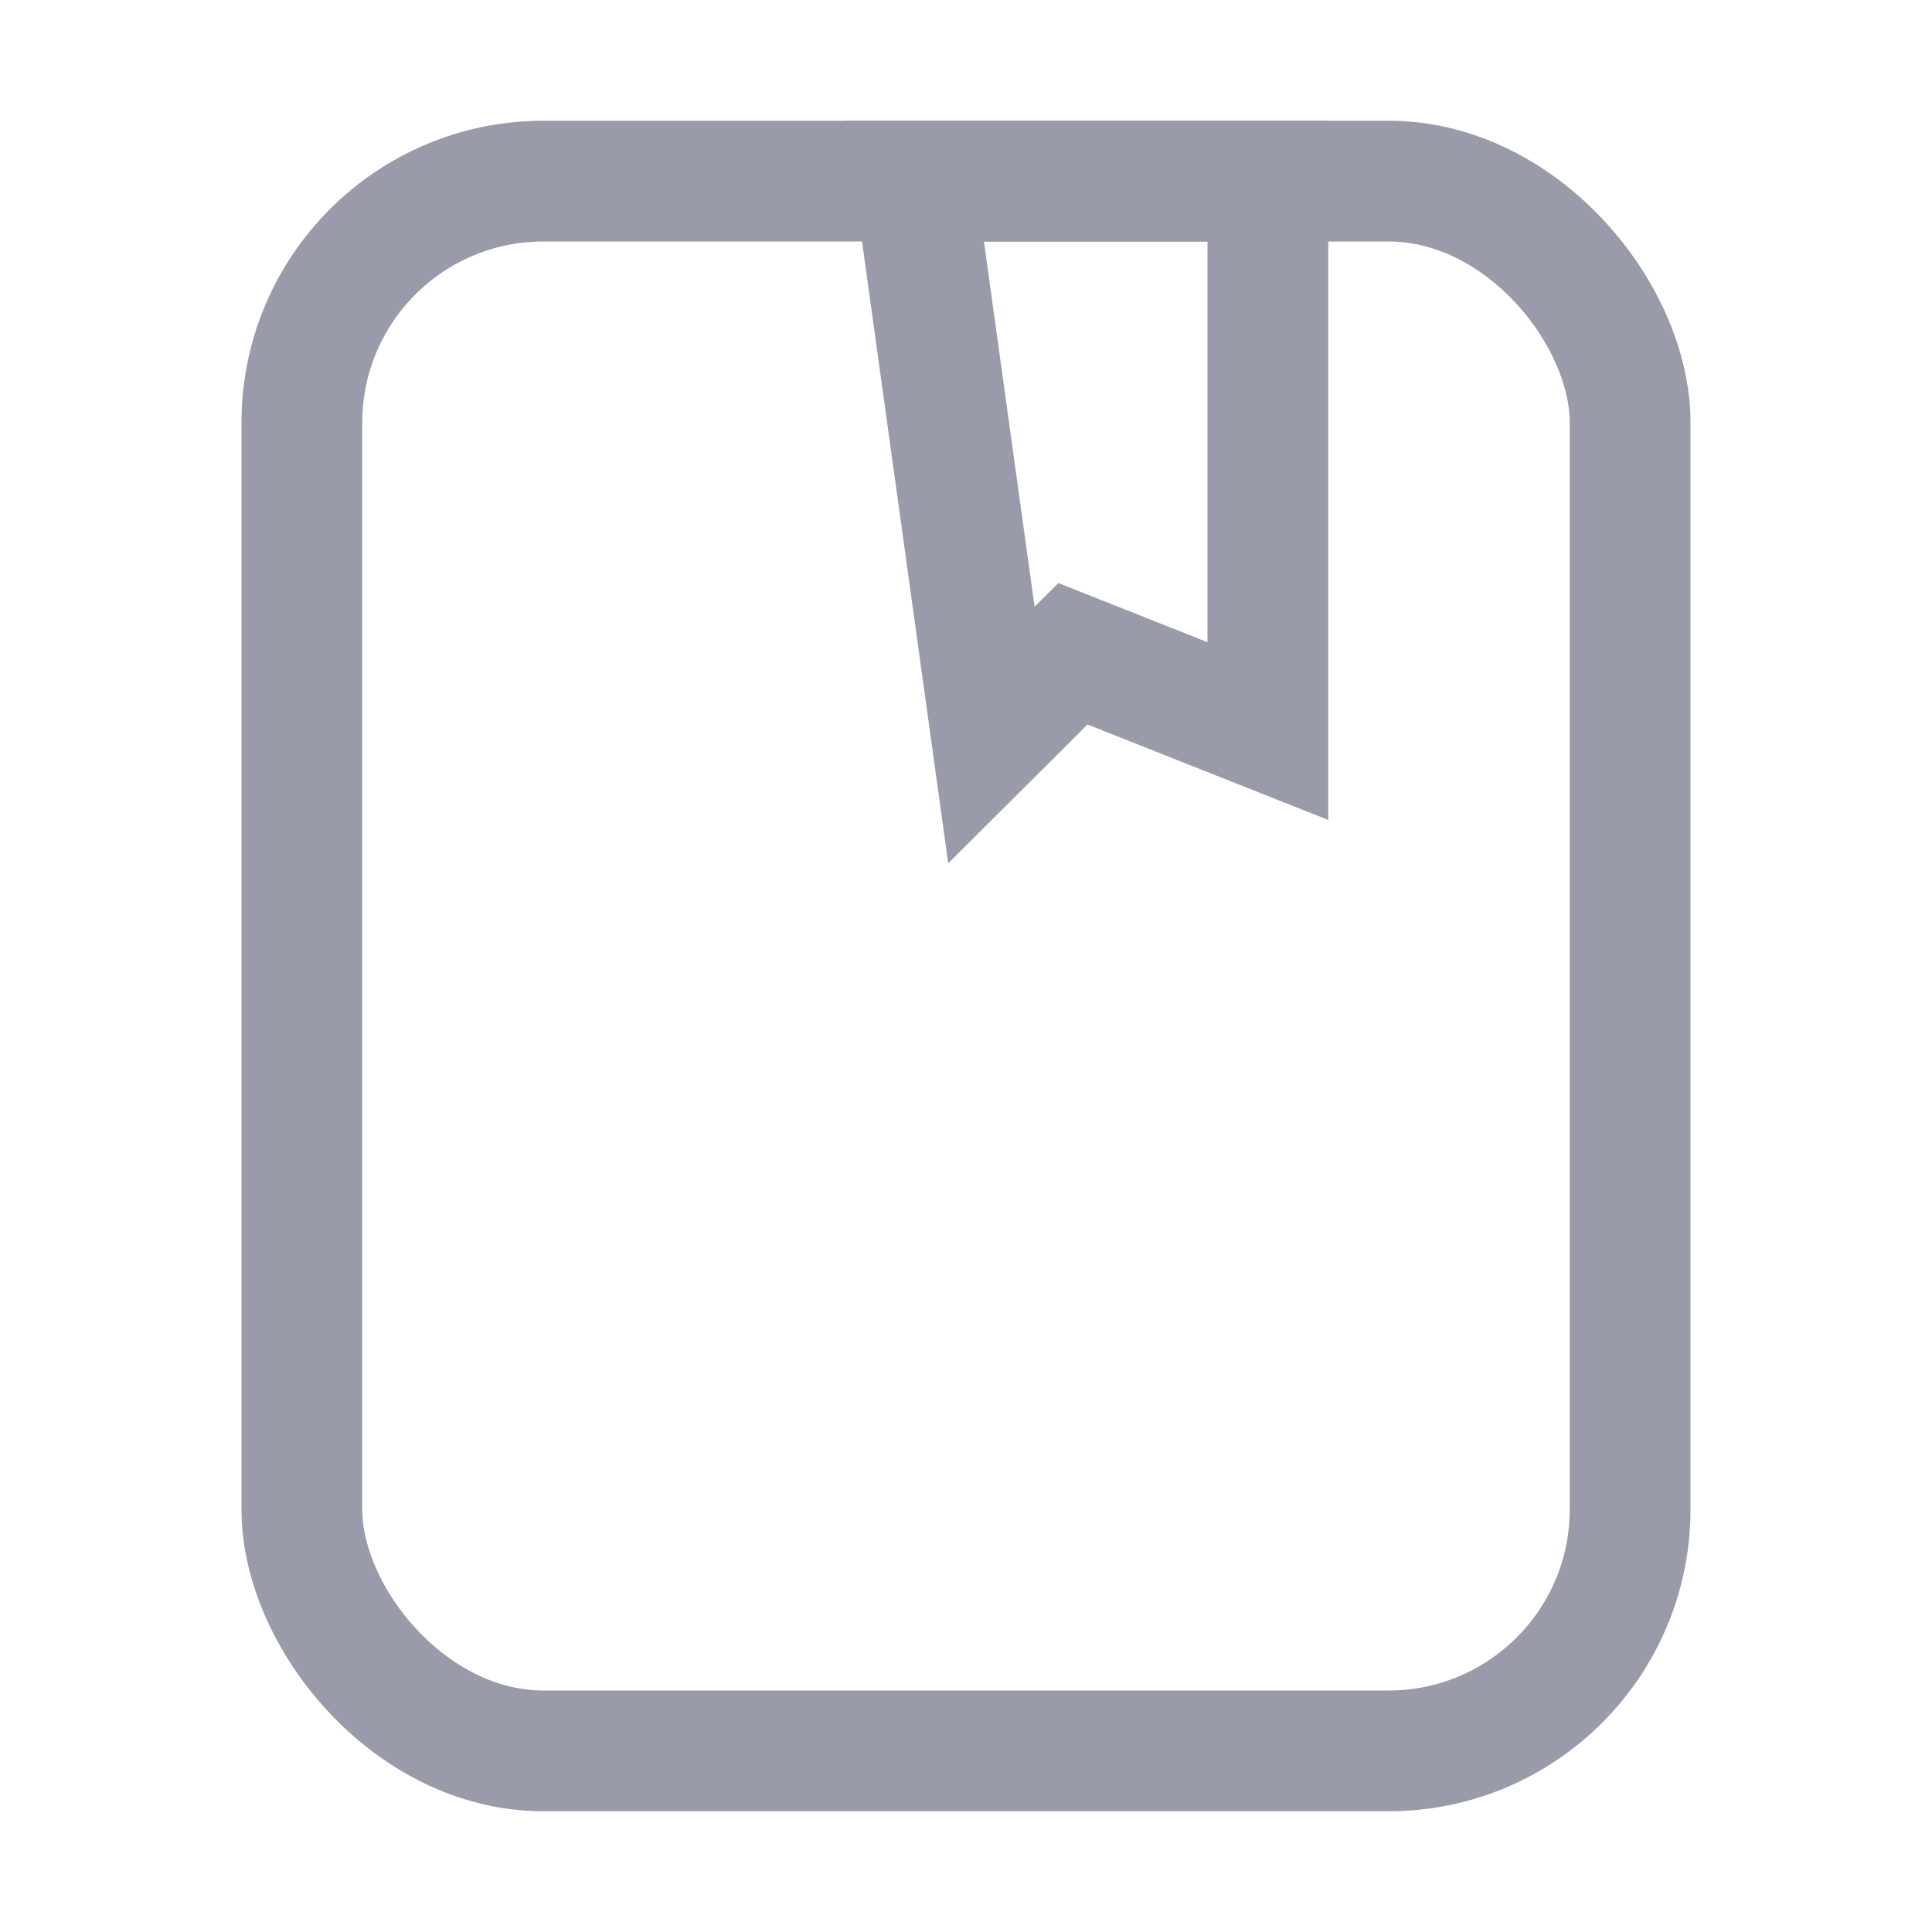 <?xml version="1.0" encoding="UTF-8"?>
<svg width="20px" height="20px" viewBox="0 0 20 20" version="1.1" xmlns="http://www.w3.org/2000/svg" xmlns:xlink="http://www.w3.org/1999/xlink">
    <title>7.Icon/interface/书签</title>
    <g id="7.Icon/interface/书签" stroke="none" stroke-width="1" fill="none" fill-rule="evenodd">
        <rect id="矩形" stroke="#999AAA" stroke-width="1.25" x="3.125" y="1.875" width="13.75" height="16.25" rx="2.5"></rect>
        <path d="M13.125,1.875 L13.125,7.568 L11.107,6.768 L10.263,7.609 L9.468,1.875 L13.125,1.875 Z" id="矩形" stroke="#999AAA" stroke-width="1.25"></path>
    </g>
</svg>